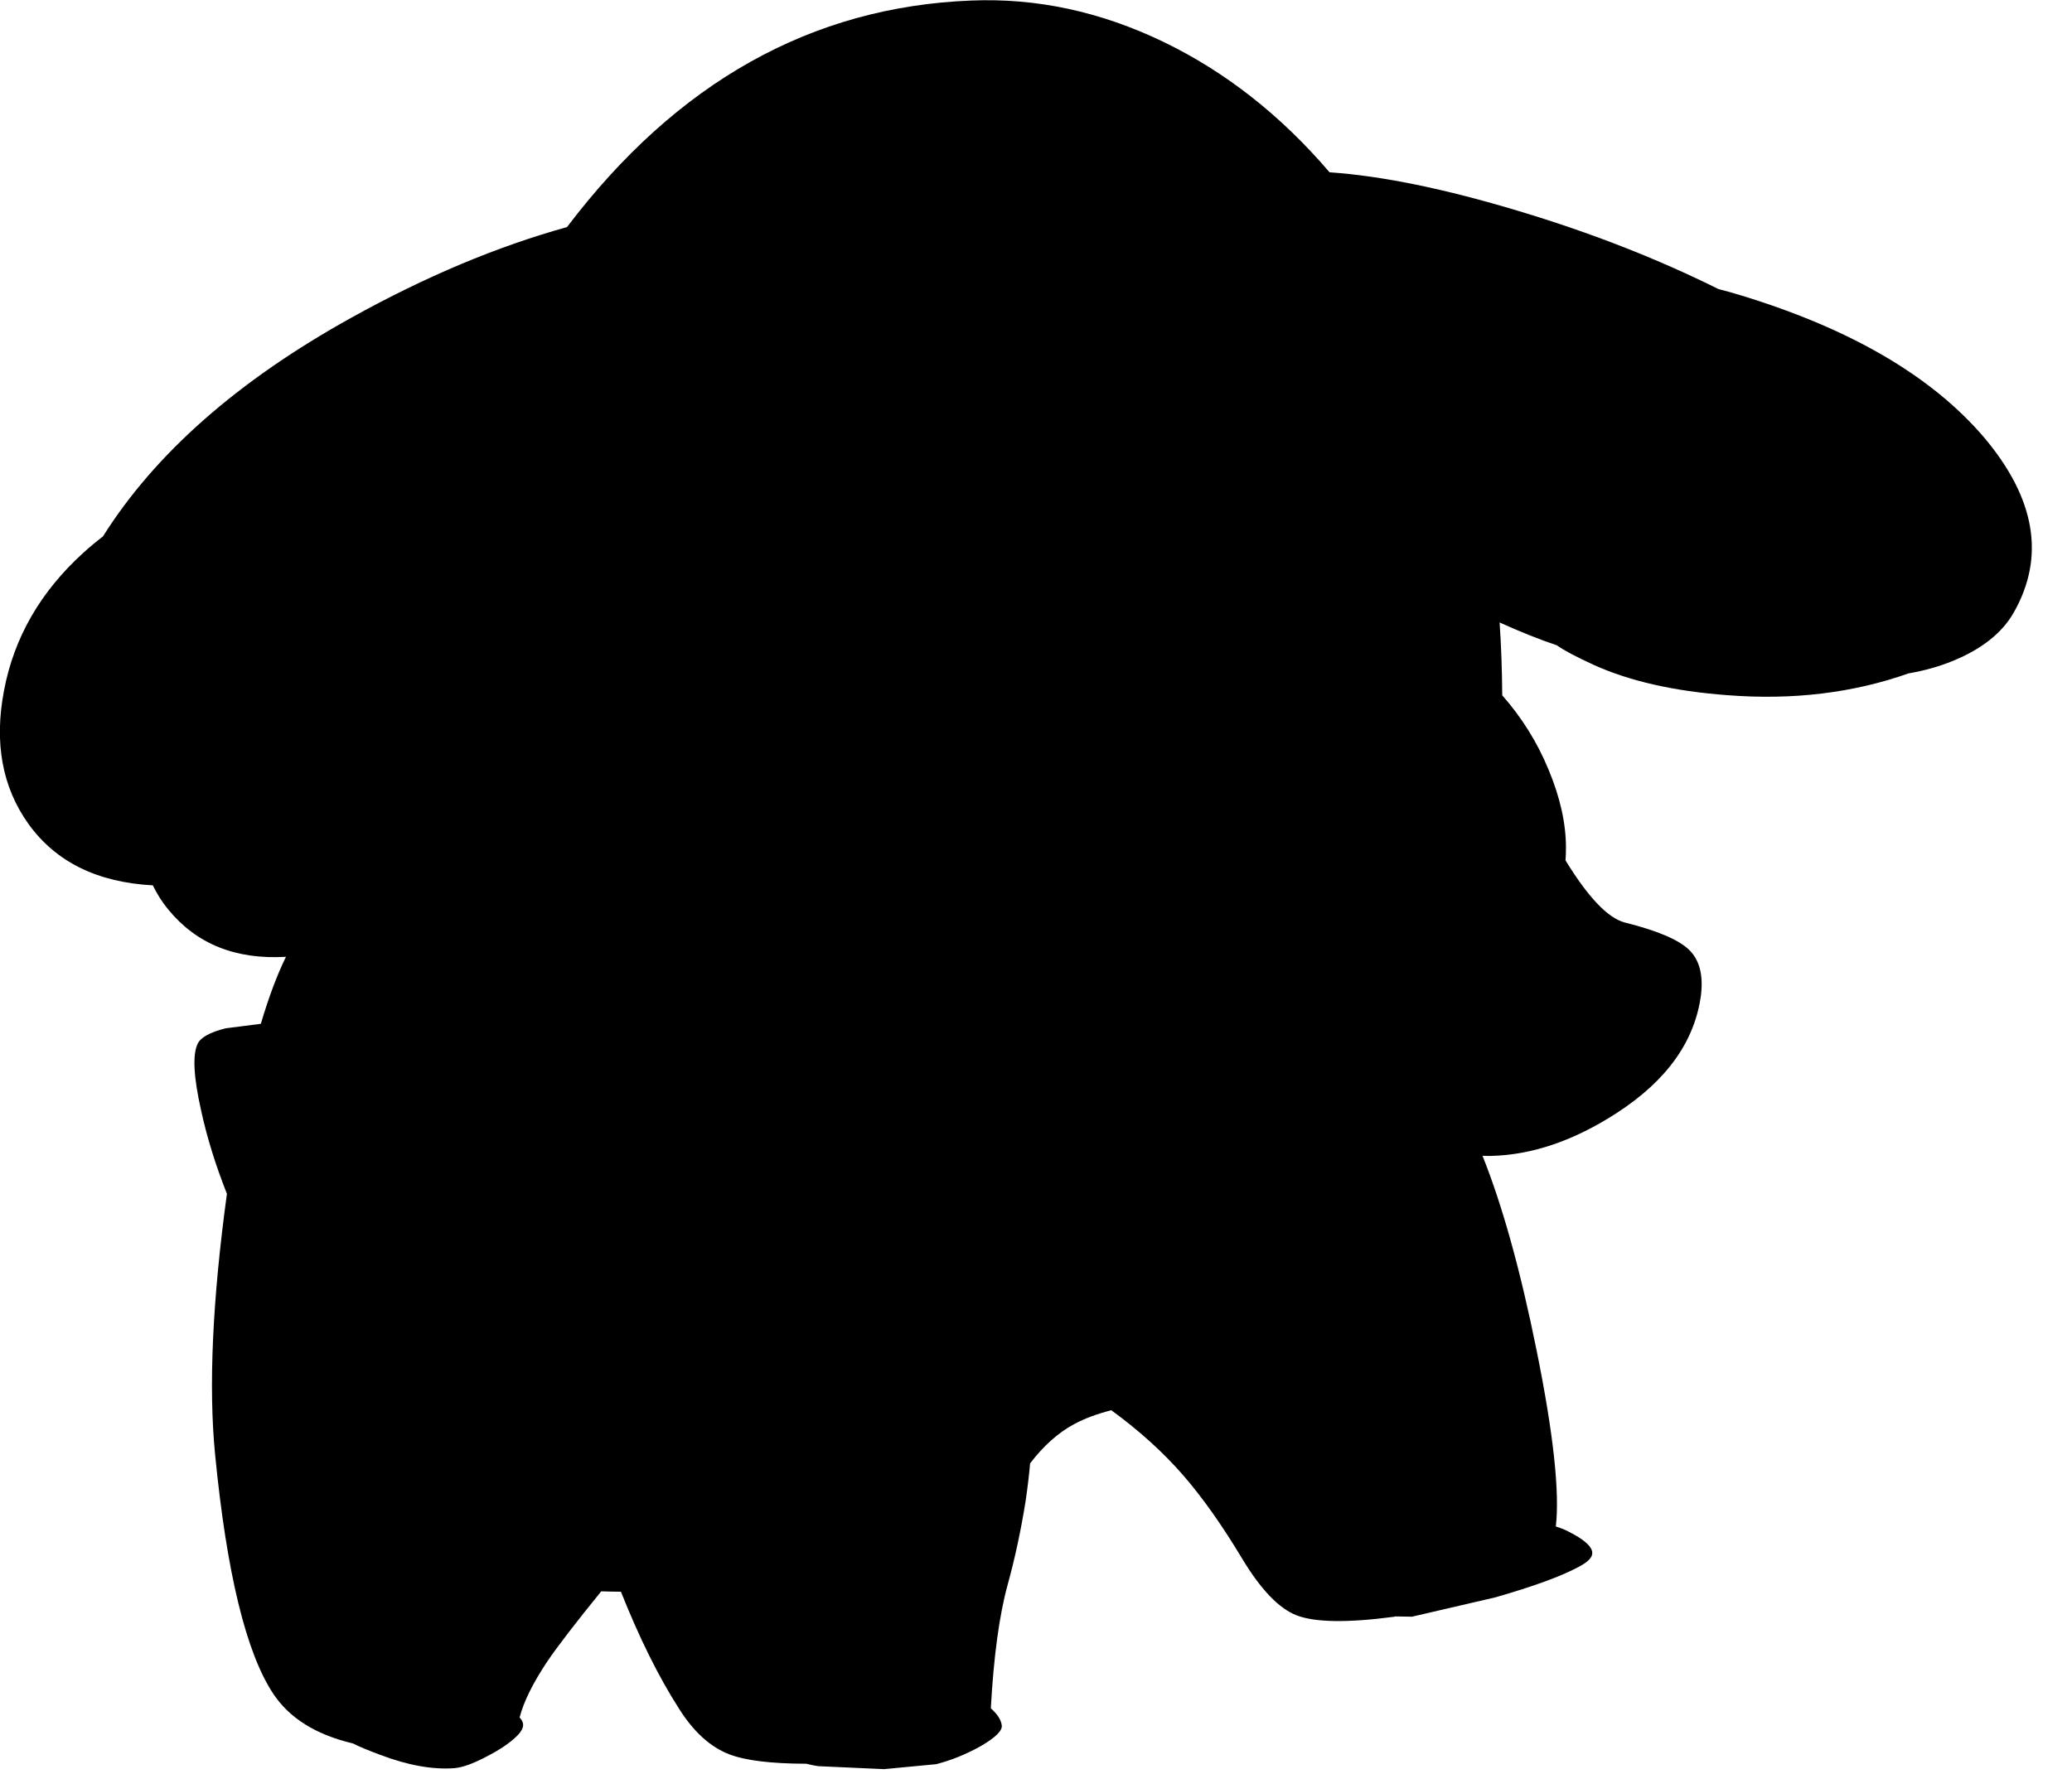 <?xml version="1.0" encoding="utf-8"?>
<!-- Generator: Adobe Illustrator 16.0.0, SVG Export Plug-In . SVG Version: 6.00 Build 0)  -->
<!DOCTYPE svg PUBLIC "-//W3C//DTD SVG 1.1//EN" "http://www.w3.org/Graphics/SVG/1.1/DTD/svg11.dtd">
<svg version="1.1" id="图层_1" xmlns="http://www.w3.org/2000/svg" xmlns:xlink="http://www.w3.org/1999/xlink" x="0px" y="0px"
	 width="209px" height="179px" viewBox="0 0 209 179" enable-background="new 0 0 209 179" xml:space="preserve">
<path d="M200.135,44.139c-5.276-6.178-13.441-10.954-24.496-14.327c-0.896-0.278-1.648-0.486-2.29-0.641
	c-6.132-3.051-12.844-5.68-20.153-7.876c-7.467-2.252-13.82-3.55-19.085-3.911c-4.915-5.749-10.506-10.147-16.784-13.172
	c-6.312-3.039-12.757-4.425-19.336-4.158C81.855,0.676,68.261,8.308,57.193,22.913c-6.998,1.937-14.253,4.975-21.773,9.153
	c-11.447,6.349-19.786,13.706-25.04,22.063c-0.674,0.515-1.33,1.056-1.962,1.632c-4.341,3.941-7.013,8.583-8.015,13.926
	c-1.002,5.244-0.184,9.719,2.455,13.426c2.761,3.853,6.958,5.912,12.56,6.215c0.425,0.876,0.939,1.698,1.567,2.452
	c2.842,3.469,6.795,5.054,11.859,4.758c-0.913,1.869-1.756,4.128-2.532,6.759l-3.566,0.456c-1.57,0.401-2.505,0.919-2.805,1.553
	c-0.535,1.103-0.417,3.356,0.351,6.763c0.595,2.739,1.471,5.534,2.597,8.378c-1.462,10.725-1.861,19.489-1.194,26.289
	c1.168,11.956,3.123,20.005,5.861,24.146c1.64,2.476,4.327,4.146,8.044,5.023c0.618,0.315,1.525,0.694,2.727,1.139
	c2.805,1.068,5.31,1.52,7.514,1.354c0.802-0.067,1.87-0.451,3.206-1.152c1.369-0.702,2.405-1.403,3.106-2.104
	c0.468-0.468,0.668-0.886,0.601-1.253c-0.035-0.191-0.152-0.394-0.342-0.604c0.407-1.582,1.334-3.466,2.797-5.658
	c1.063-1.563,2.881-3.926,5.436-7.069c0.653,0.022,1.319,0.032,1.988,0.04c1.85,4.65,3.799,8.586,5.852,11.789
	c1.469,2.338,3.156,3.873,5.06,4.608c1.627,0.633,4.229,0.95,7.785,0.958c0.338,0.09,0.728,0.172,1.182,0.244l6.663,0.301
	l5.26-0.501c1.537-0.401,3.022-1.002,4.459-1.804c1.502-0.868,2.221-1.569,2.154-2.104c-0.065-0.557-0.436-1.134-1.103-1.73
	c0.285-5.225,0.851-9.399,1.704-12.497c0.735-2.672,1.336-5.478,1.804-8.416c0.209-1.435,0.359-2.697,0.452-3.797
	c1.332-1.748,2.811-3.088,4.457-3.968c1.025-0.556,2.273-1.02,3.732-1.396c2.798,2.04,5.237,4.237,7.289,6.604
	c1.937,2.238,3.907,5.027,5.911,8.367c1.87,3.105,3.69,5.01,5.46,5.711c1.871,0.734,5.177,0.784,9.92,0.15
	c0.019-0.004,0.026-0.02,0.04-0.028l1.713,0.028l8.416-1.954c3.841-1.103,6.63-2.121,8.366-3.056
	c0.969-0.502,1.436-0.986,1.402-1.453c-0.033-0.635-0.852-1.353-2.455-2.154c-0.365-0.188-0.781-0.347-1.22-0.49
	c0.397-3.483-0.246-9.393-1.937-17.744c-1.635-8.11-3.456-14.648-5.46-19.651c0.284,0.002,0.568,0.021,0.853,0.013
	c4.174-0.1,8.416-1.553,12.724-4.357c5.043-3.273,7.865-7.248,8.466-11.923c0.234-2.038-0.184-3.558-1.252-4.56
	s-3.206-1.902-6.412-2.705c-1.709-0.427-3.714-2.532-6.008-6.277c0.031-0.347,0.047-0.774,0.047-1.287
	c0-2.438-0.585-5.06-1.754-7.865c-1.148-2.779-2.711-5.275-4.673-7.498c-0.017-2.504-0.101-4.959-0.267-7.353
	c2.1,0.949,4.034,1.725,5.784,2.308c0.67,0.487,1.9,1.143,3.714,1.973c3.607,1.636,8.099,2.655,13.476,3.056
	c6.605,0.516,12.692-0.225,18.271-2.197c1.577-0.27,3.069-0.686,4.472-1.26c2.939-1.203,4.994-2.839,6.162-4.91
	C206.313,56.162,205.312,50.284,200.135,44.139z"/>
</svg>

